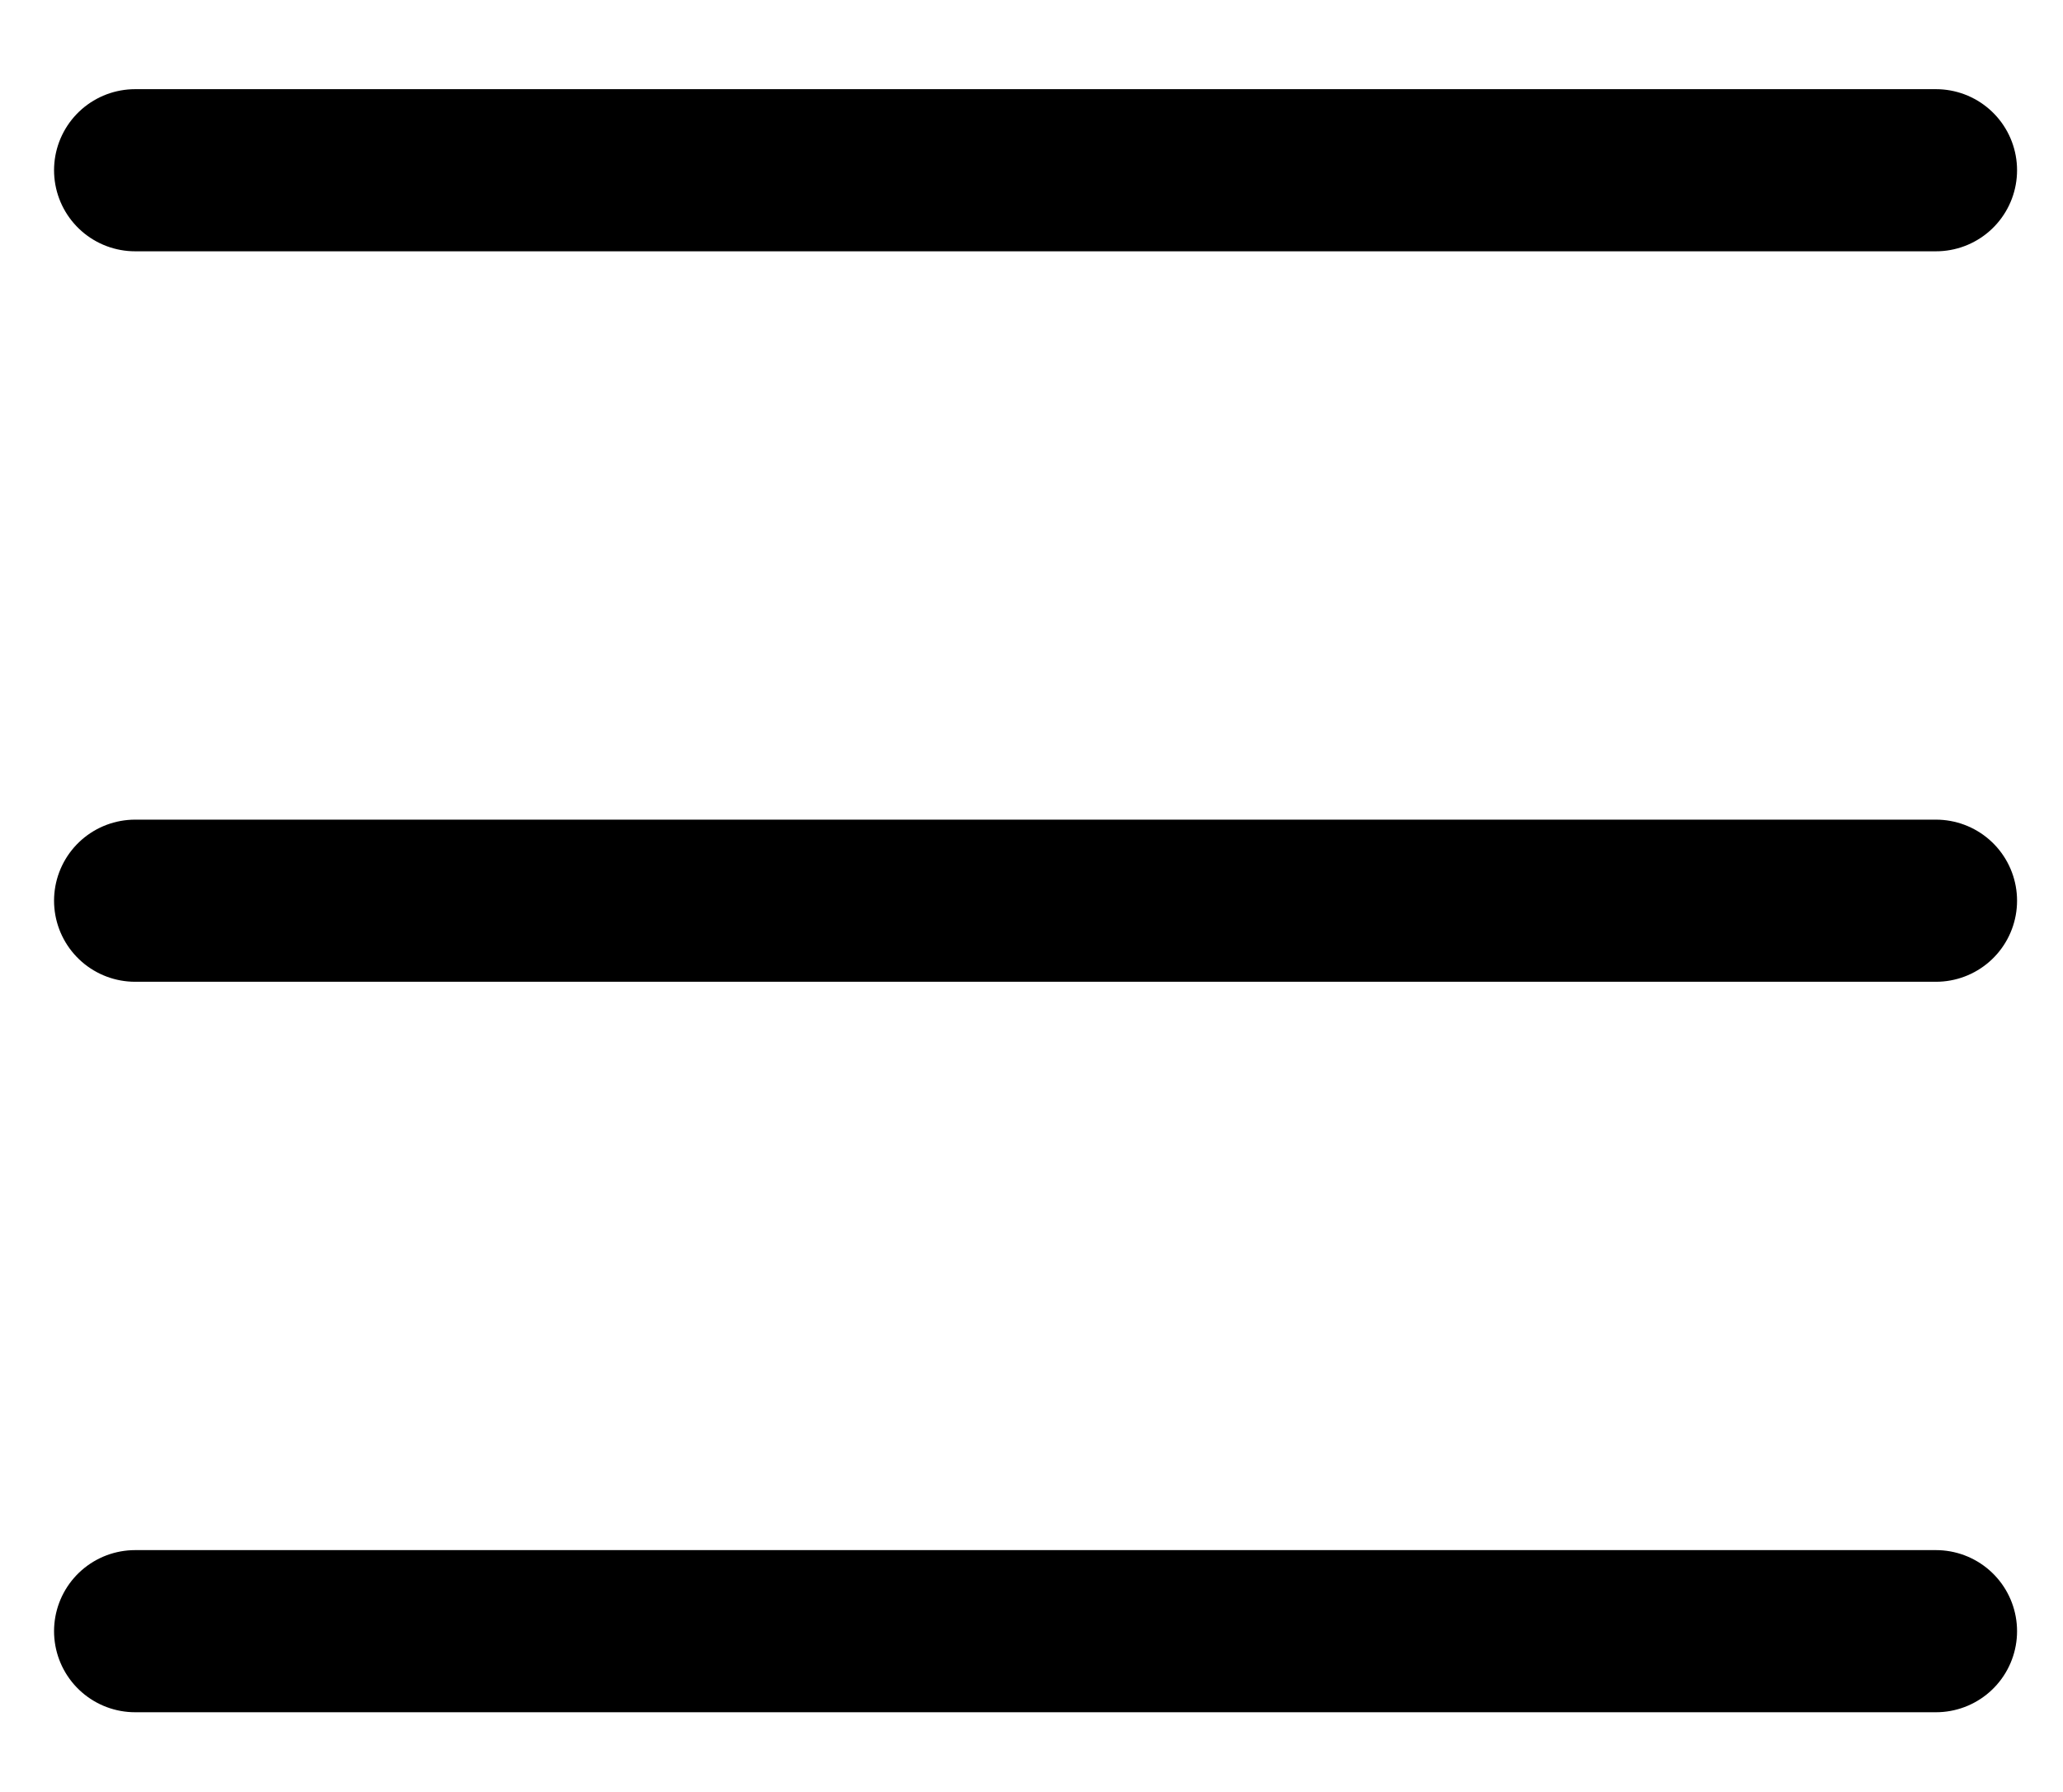 <svg version="1.2" xmlns="http://www.w3.org/2000/svg" viewBox="0 0 229 199" width="229" height="199">
	<title>burger-svg</title>
	<style>
		.s0 { fill: none;stroke: #000000;stroke-linecap: round;stroke-width: 18 } 
	</style>
	<g id="Layer_1">
		<path id="Layer" class="s0" d="m15 18.9h199.9m-199.9 81.1h199.9m-199.9 81.1h199.9"/>
	</g>
</svg>